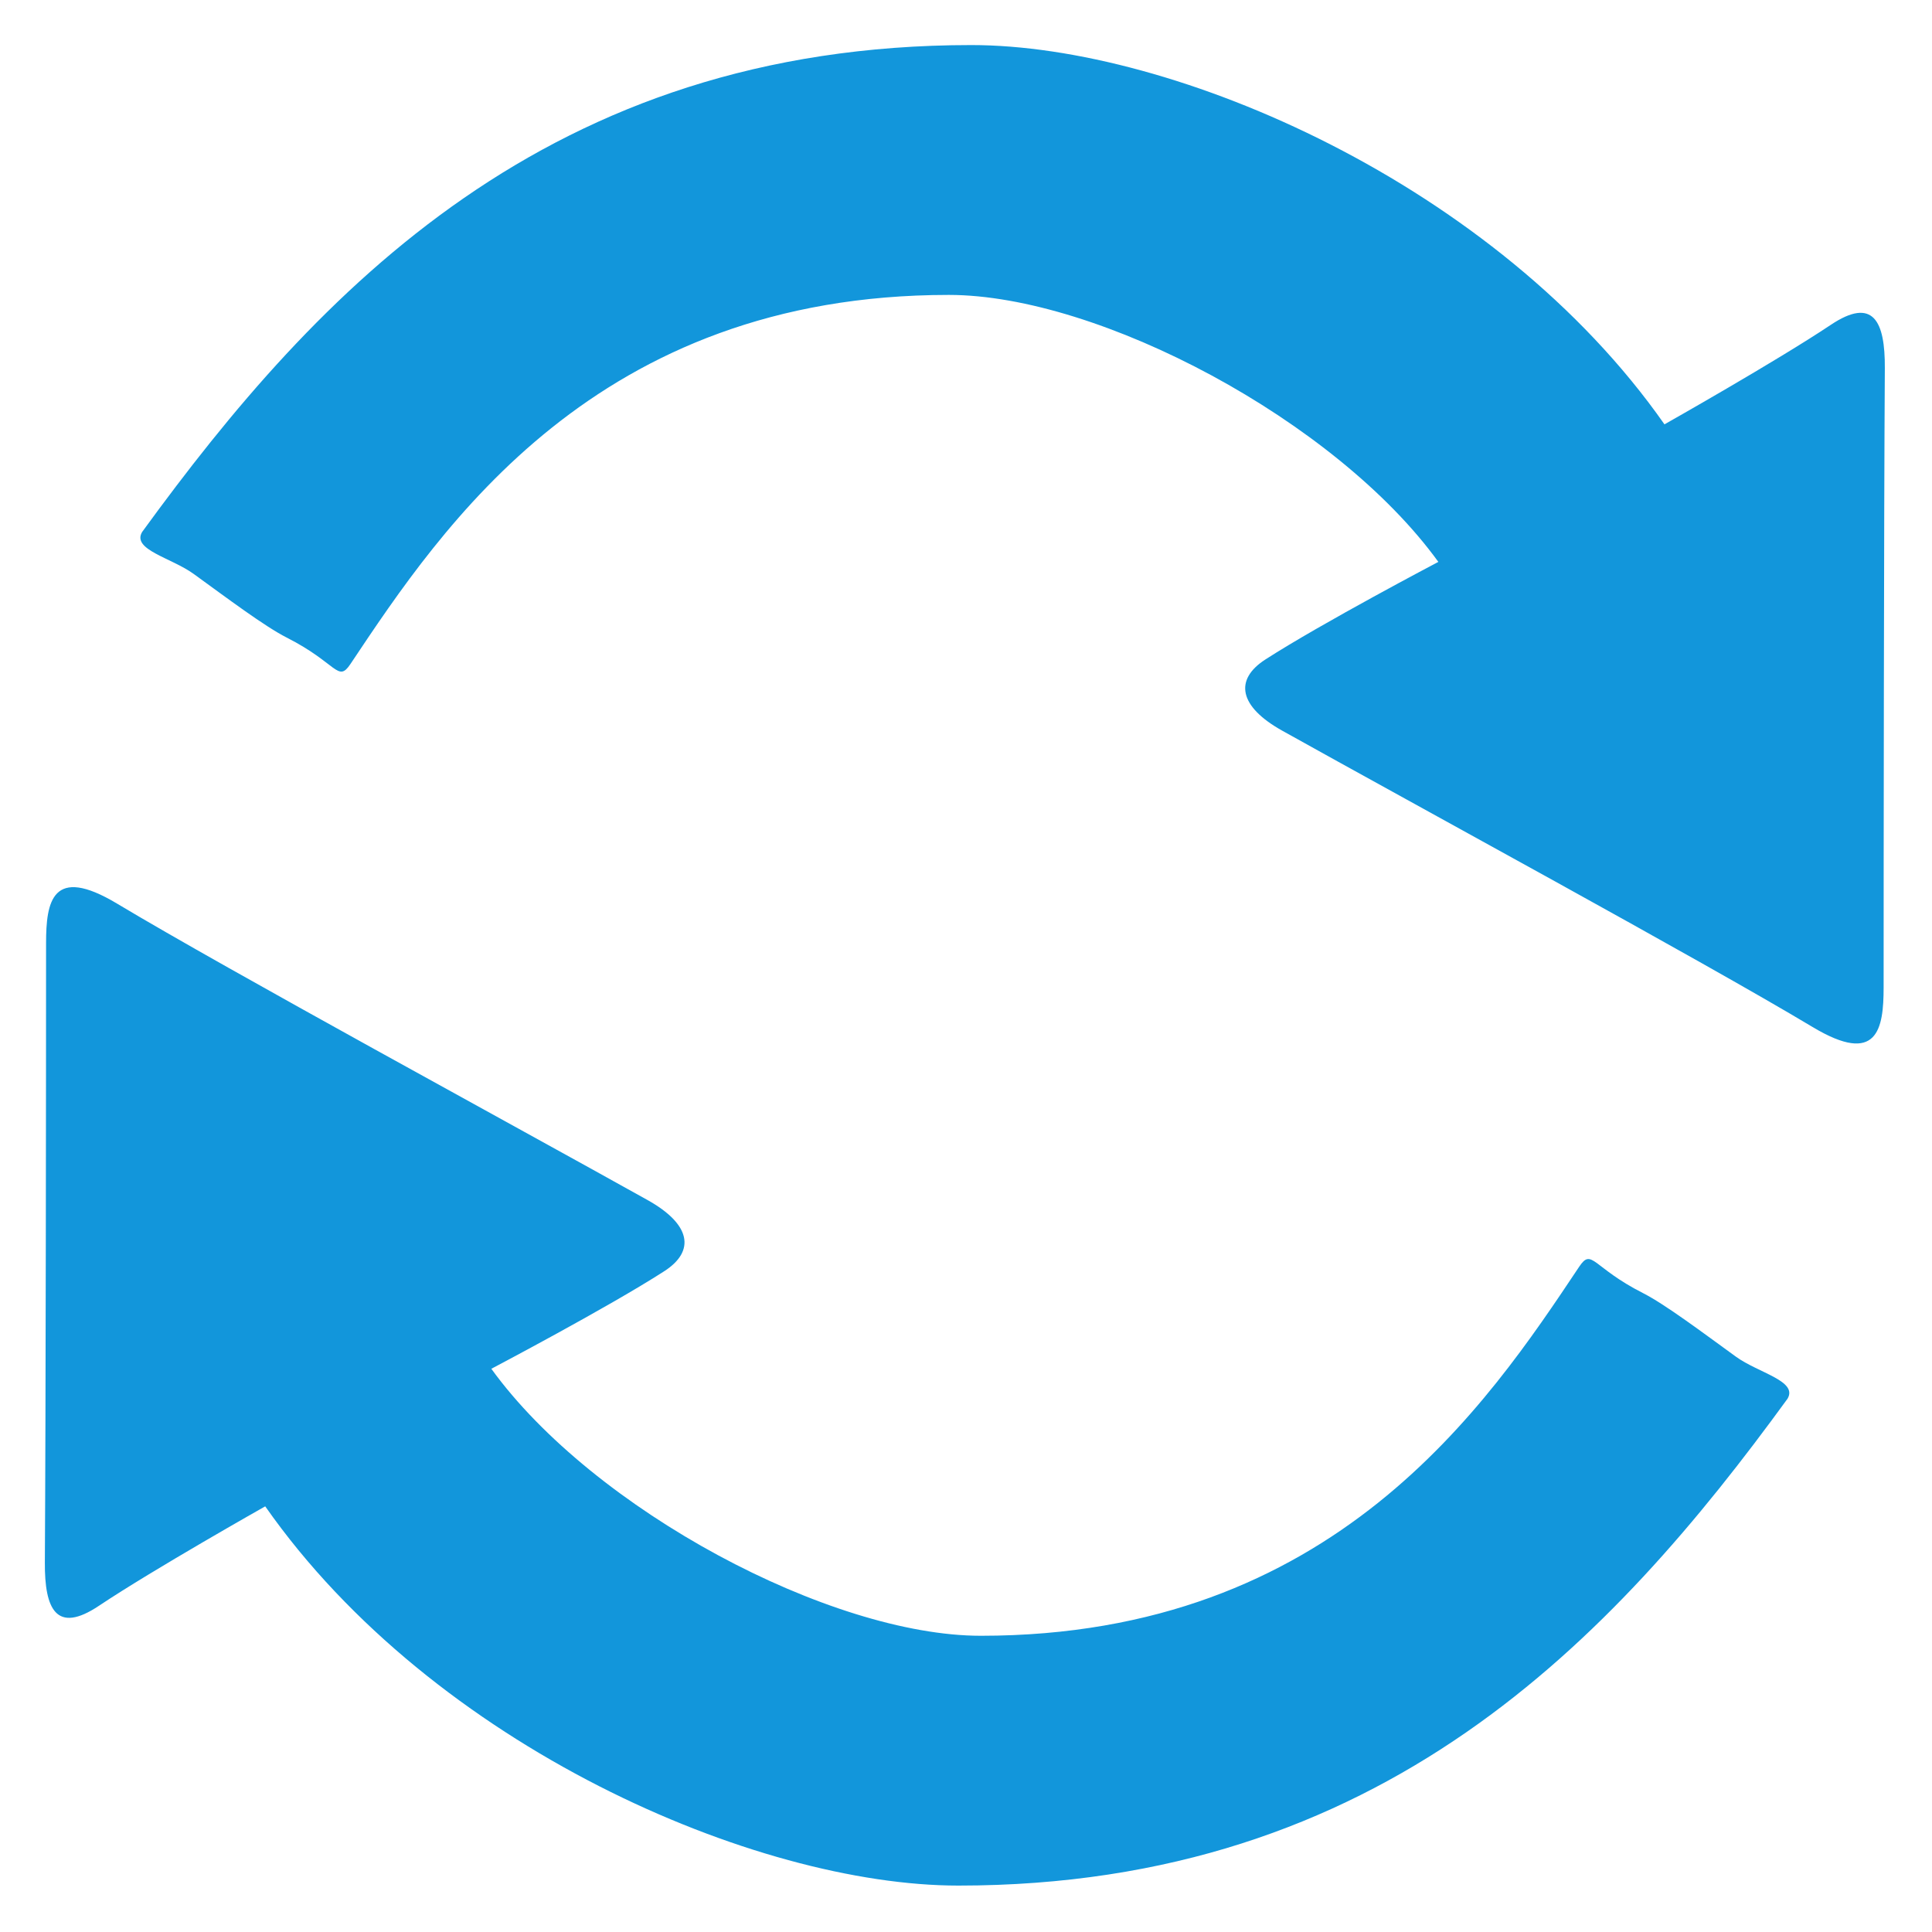 <?xml version="1.0" standalone="no"?><!DOCTYPE svg PUBLIC "-//W3C//DTD SVG 1.1//EN" "http://www.w3.org/Graphics/SVG/1.1/DTD/svg11.dtd"><svg t="1613446565477" class="icon" viewBox="0 0 1024 1024" version="1.1" xmlns="http://www.w3.org/2000/svg" p-id="48213" xmlns:xlink="http://www.w3.org/1999/xlink" width="200" height="200"><defs><style type="text/css"></style></defs><path d="M970.264 172.236c-28.849 19.268-88.061 52.677-88.061 52.677C793.025 97.569 622.195 23.887 514.829 23.887c-224.211 0-346.443 130.156-439.489 258.06-5.614 9.417 15.469 13.641 27.364 22.283 17.647 12.789 37.537 27.751 49.259 33.701 26.844 13.615 27.028 24.112 33.79 13.996C234.479 278.891 315.815 156.31 502.89 156.31c79.687 0 205.263 66.635 259.466 141.506 0 0-61.797 32.47-91.675 51.724-16.612 10.707-14.065 24.881 8.869 37.702 70.46 39.334 222.193 121.743 281.22 157.132 34.406 20.621 37.583 0.896 37.589-20.986 0-64.342 0.14-248.421 0.643-328.32 0.144-24.609-6.023-38.052-28.738-22.832z m-50.194 546.83c-17.646-12.789-37.529-27.75-49.266-33.707-26.836-13.617-27.027-24.105-33.775-14.01-48.747 73.055-130.076 195.643-317.151 195.643-79.678 0-205.257-66.643-259.463-141.512 0 0 61.795-32.475 91.674-51.73 16.625-10.721 14.073-24.881-8.872-37.697-70.451-39.334-222.186-121.748-281.214-157.144-34.413-20.627-37.581-0.89-37.587 20.976 0 64.365-0.146 248.432-0.642 328.344-0.146 24.604 6.02 38.039 28.736 22.822 28.836-19.266 88.06-52.656 88.06-52.656 89.159 127.324 260.015 201.002 367.381 201.002 224.204 0 346.431-130.145 439.477-258.053 5.621-9.426-15.462-13.655-27.358-22.278z m0 0" p-id="48214" fill="#1296db"></path></svg>